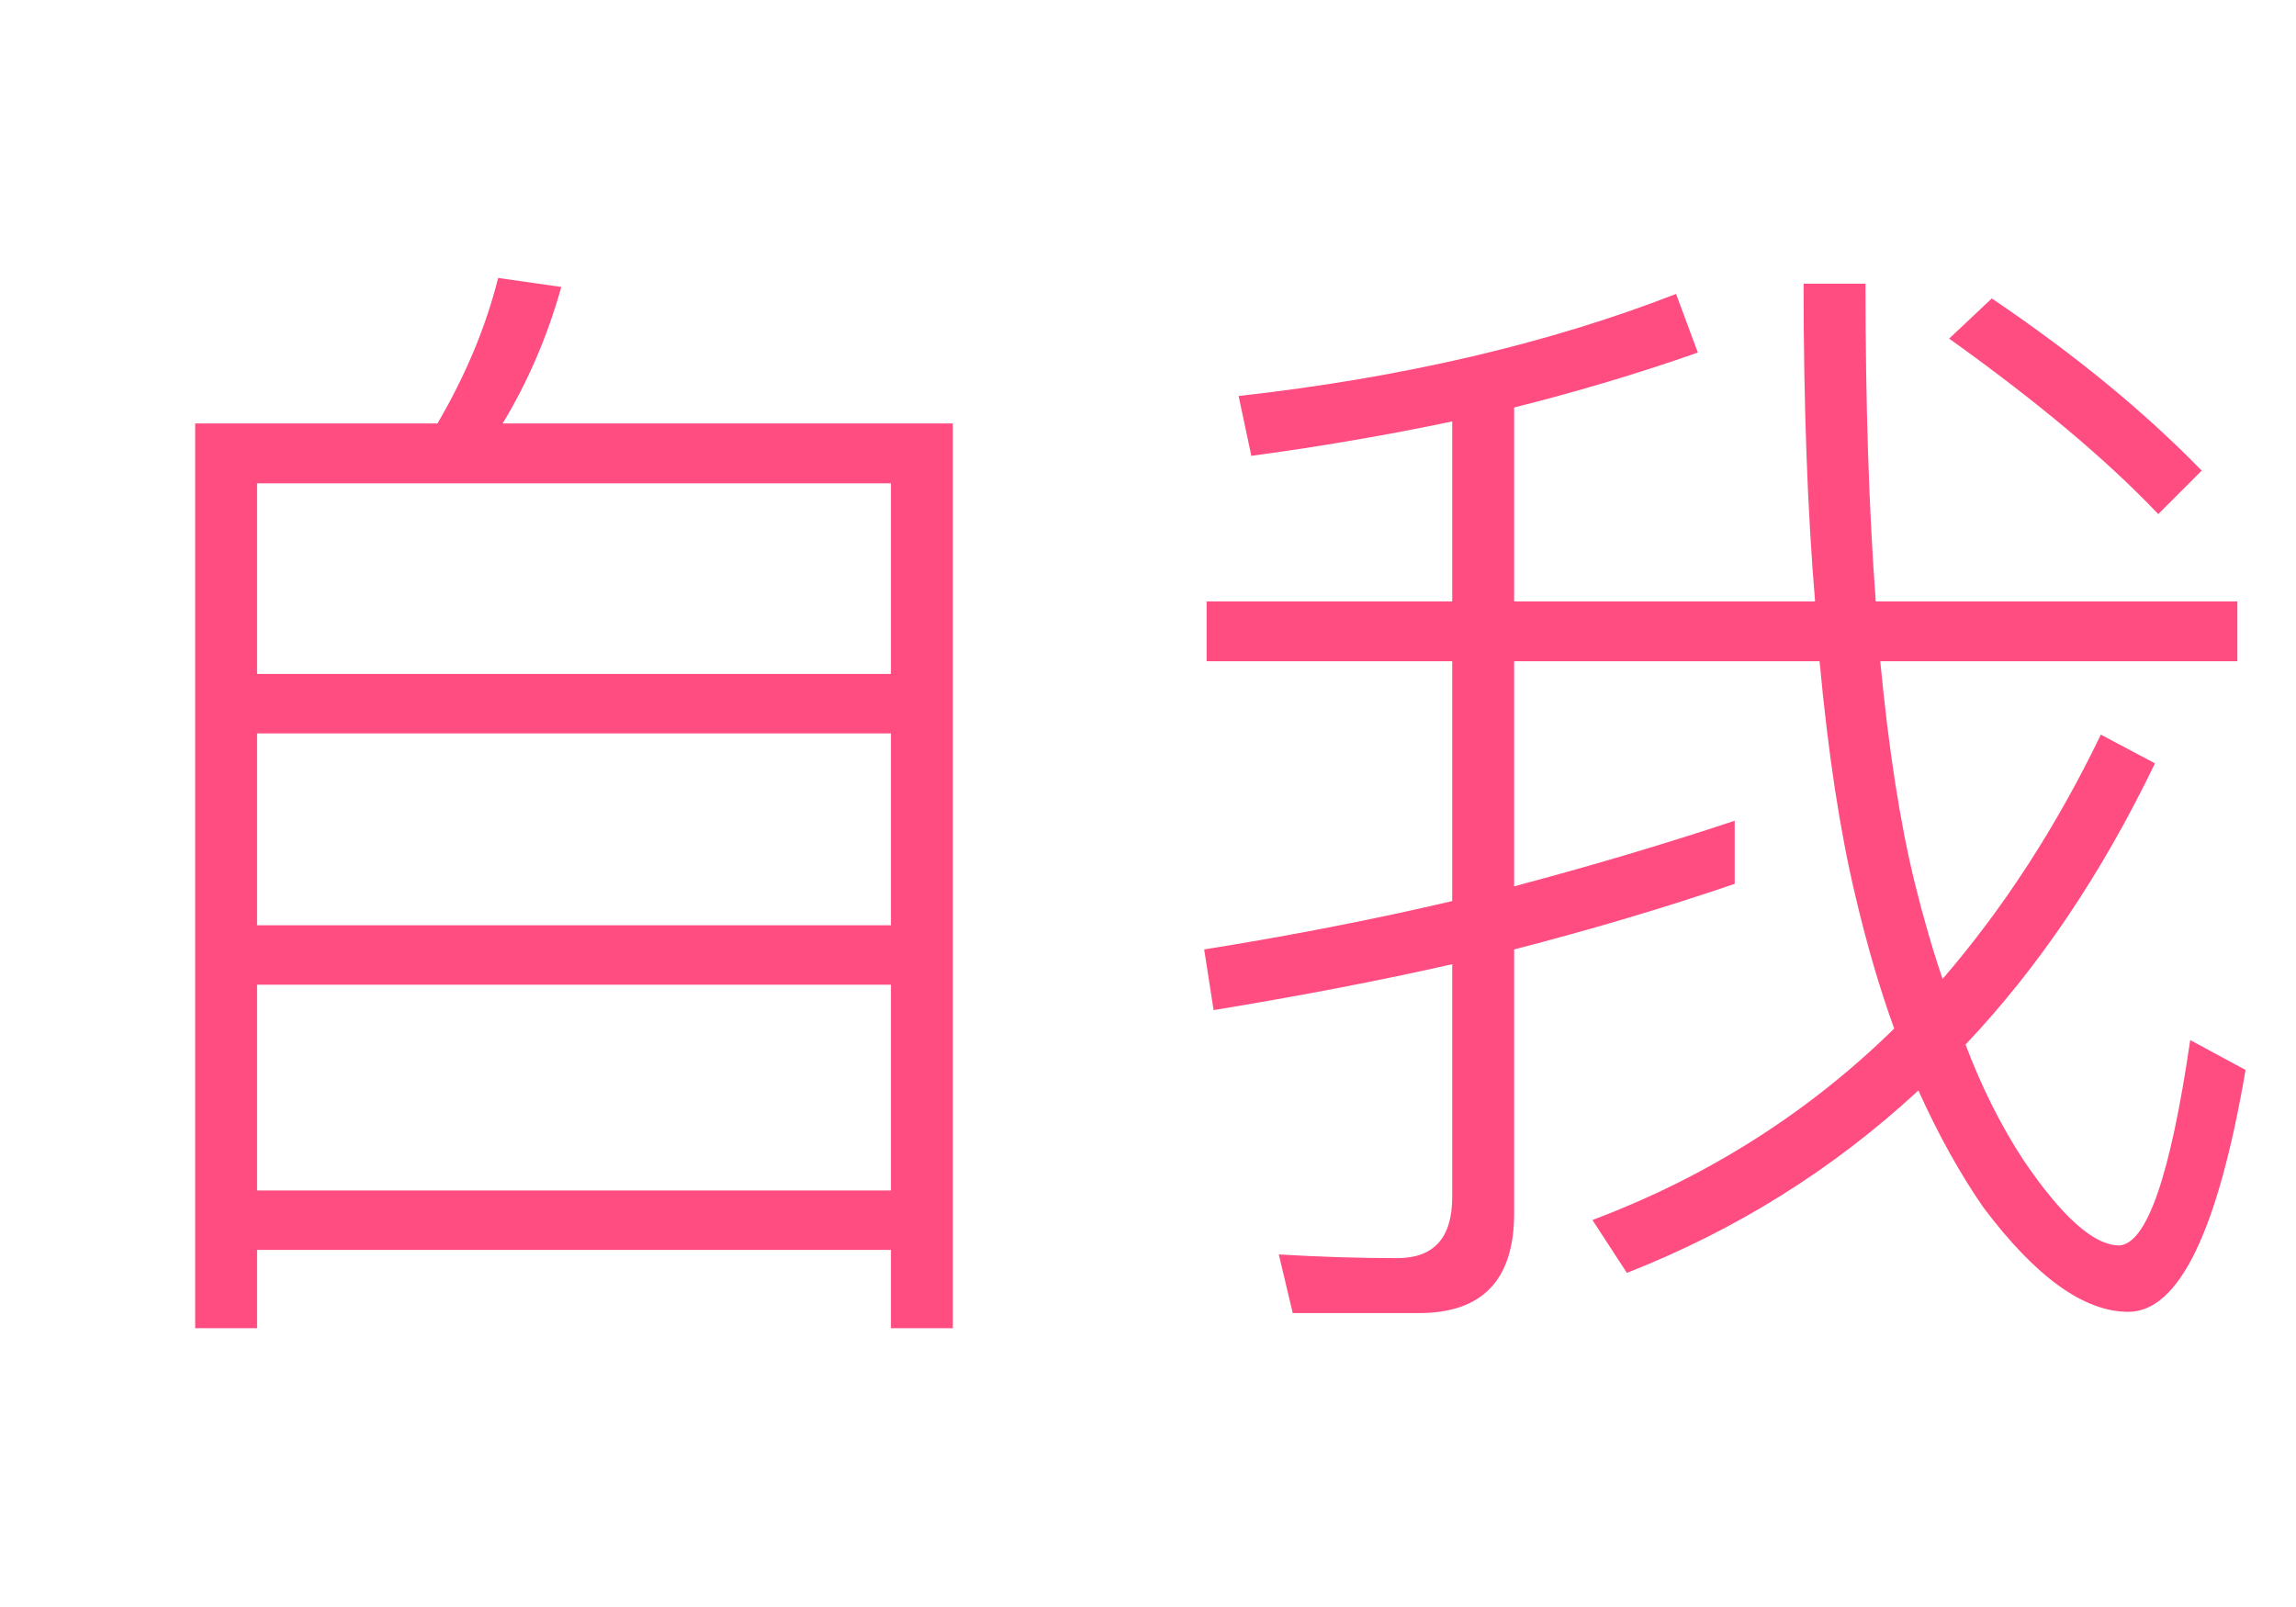<svg xmlns="http://www.w3.org/2000/svg" xmlns:xlink="http://www.w3.org/1999/xlink" width="56" height="39.2" style="background: rgb(64, 16, 81);"><path fill="#ff4d82" d="M12.26 10.33L23.24 10.33L23.24 32.40L21.73 32.40L21.73 30.49L6.27 30.49L6.27 32.40L4.76 32.40L4.76 10.33L10.67 10.33L10.67 10.33Q11.70 8.57 12.15 6.78L12.15 6.78L13.69 7L13.69 7Q13.19 8.79 12.26 10.33L12.26 10.33ZM6.27 24.02L6.27 29.04L21.73 29.04L21.73 24.02L6.27 24.02ZM6.27 17.89L6.27 22.57L21.73 22.57L21.73 17.89L6.27 17.89ZM6.27 11.79L6.27 16.44L21.73 16.44L21.73 11.79L6.27 11.79ZM42.31 20.02L42.31 21.56L42.31 21.56Q39.76 22.43 36.93 23.16L36.93 23.16L36.93 29.60L36.93 29.60Q36.93 32.03 34.61 32.03L34.61 32.03L31.53 32.03L31.19 30.60L31.19 30.60Q32.70 30.69 34.08 30.69L34.08 30.69L34.08 30.69Q35.42 30.69 35.42 29.20L35.42 29.20L35.42 23.52L35.42 23.52Q32.82 24.11 29.60 24.64L29.60 24.64L29.37 23.16L29.37 23.16Q32.56 22.65 35.42 21.98L35.42 21.98L35.42 16.13L29.43 16.13L29.43 14.67L35.42 14.67L35.42 10.28L35.42 10.28Q33.04 10.78 30.52 11.12L30.52 11.12L30.21 9.66L30.21 9.66Q36.20 8.99 40.88 7.17L40.88 7.17L41.41 8.60L41.41 8.60Q39.28 9.35 36.93 9.94L36.93 9.94L36.93 14.67L44.27 14.67L44.27 14.67Q43.99 11.34 43.99 6.92L43.99 6.92L45.50 6.92L45.50 6.92Q45.50 11.31 45.75 14.67L45.75 14.67L54.57 14.67L54.57 16.13L45.86 16.13L45.86 16.13Q46.17 19.38 46.70 21.53L46.70 21.53L46.70 21.53Q47.01 22.79 47.38 23.88L47.38 23.88L47.38 23.88Q49.62 21.28 51.24 17.92L51.24 17.92L52.56 18.62L52.56 18.62Q50.62 22.65 47.94 25.48L47.94 25.48L47.94 25.48Q48.52 27.02 49.34 28.28L49.34 28.28L49.34 28.28Q50.76 30.38 51.69 30.38L51.69 30.38L51.69 30.38Q52.70 30.32 53.42 25.37L53.42 25.37L54.77 26.10L54.77 26.10Q53.76 32.00 51.91 32.00L51.91 32.00L51.91 32.00Q50.29 32.00 48.38 29.46L48.38 29.46L48.38 29.46Q47.52 28.22 46.79 26.60L46.79 26.60L46.79 26.60Q43.68 29.48 39.68 31.05L39.68 31.05L38.84 29.76L38.84 29.76Q43.06 28.17 46.20 25.09L46.20 25.09L46.20 25.09Q45.67 23.63 45.25 21.84L45.25 21.84L45.25 21.84Q44.69 19.49 44.38 16.13L44.38 16.13L36.93 16.13L36.93 21.62L36.93 21.62Q39.79 20.86 42.31 20.02L42.31 20.02ZM47.54 8.26L48.58 7.28L48.58 7.28Q51.60 9.32 53.70 11.48L53.70 11.48L52.64 12.54L52.64 12.54Q50.76 10.56 47.54 8.26L47.54 8.26Z"></path></svg>